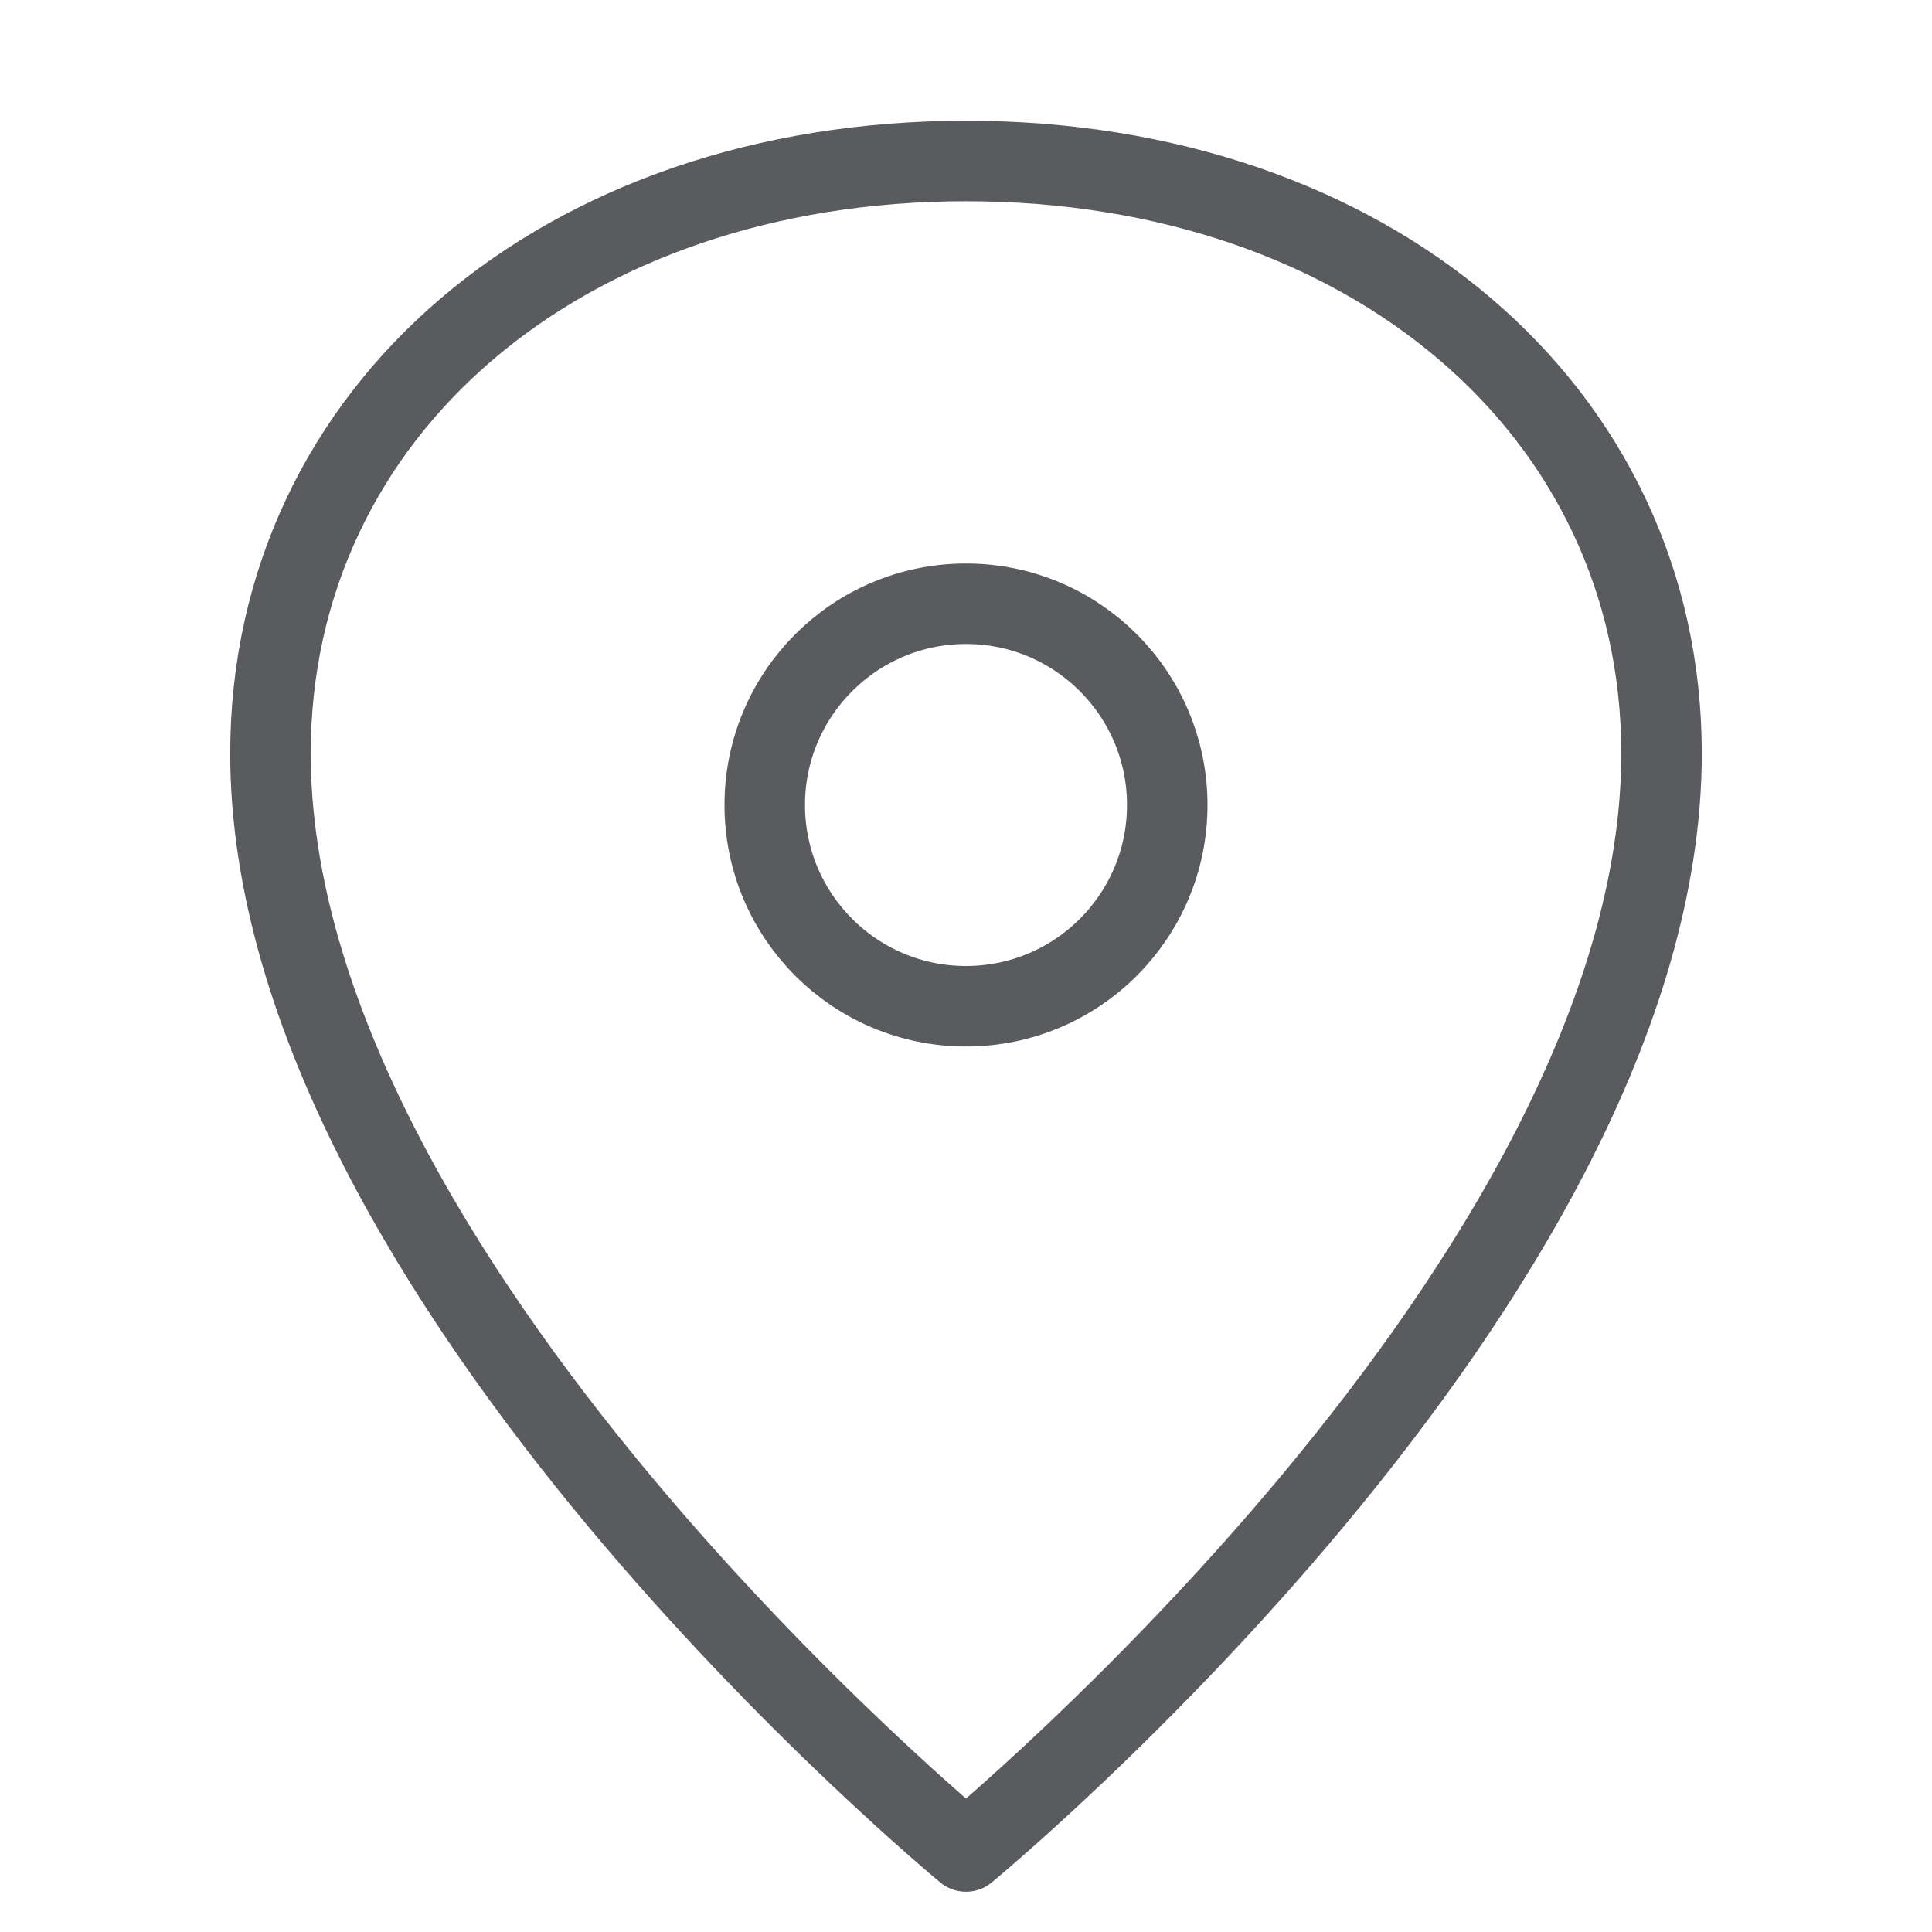 <svg id="Layer_1" data-name="Layer 1" xmlns="http://www.w3.org/2000/svg" viewBox="0 0 24 24"><title>unity-interface-24px-location-arrow</title><path d="M20.64,9.36C20.64,15.89,12,23,12,23S3.36,15.89,3.36,9.36C3.36,5.1,7,2,12,2S20.64,5.1,20.64,9.36Z" style="fill:none;stroke:#5a5b5e;stroke-linecap:square;stroke-linejoin:round"/><circle cx="12" cy="10" r="2.5" style="fill:none;stroke:#5a5b5e;stroke-linecap:square;stroke-linejoin:round"/></svg>